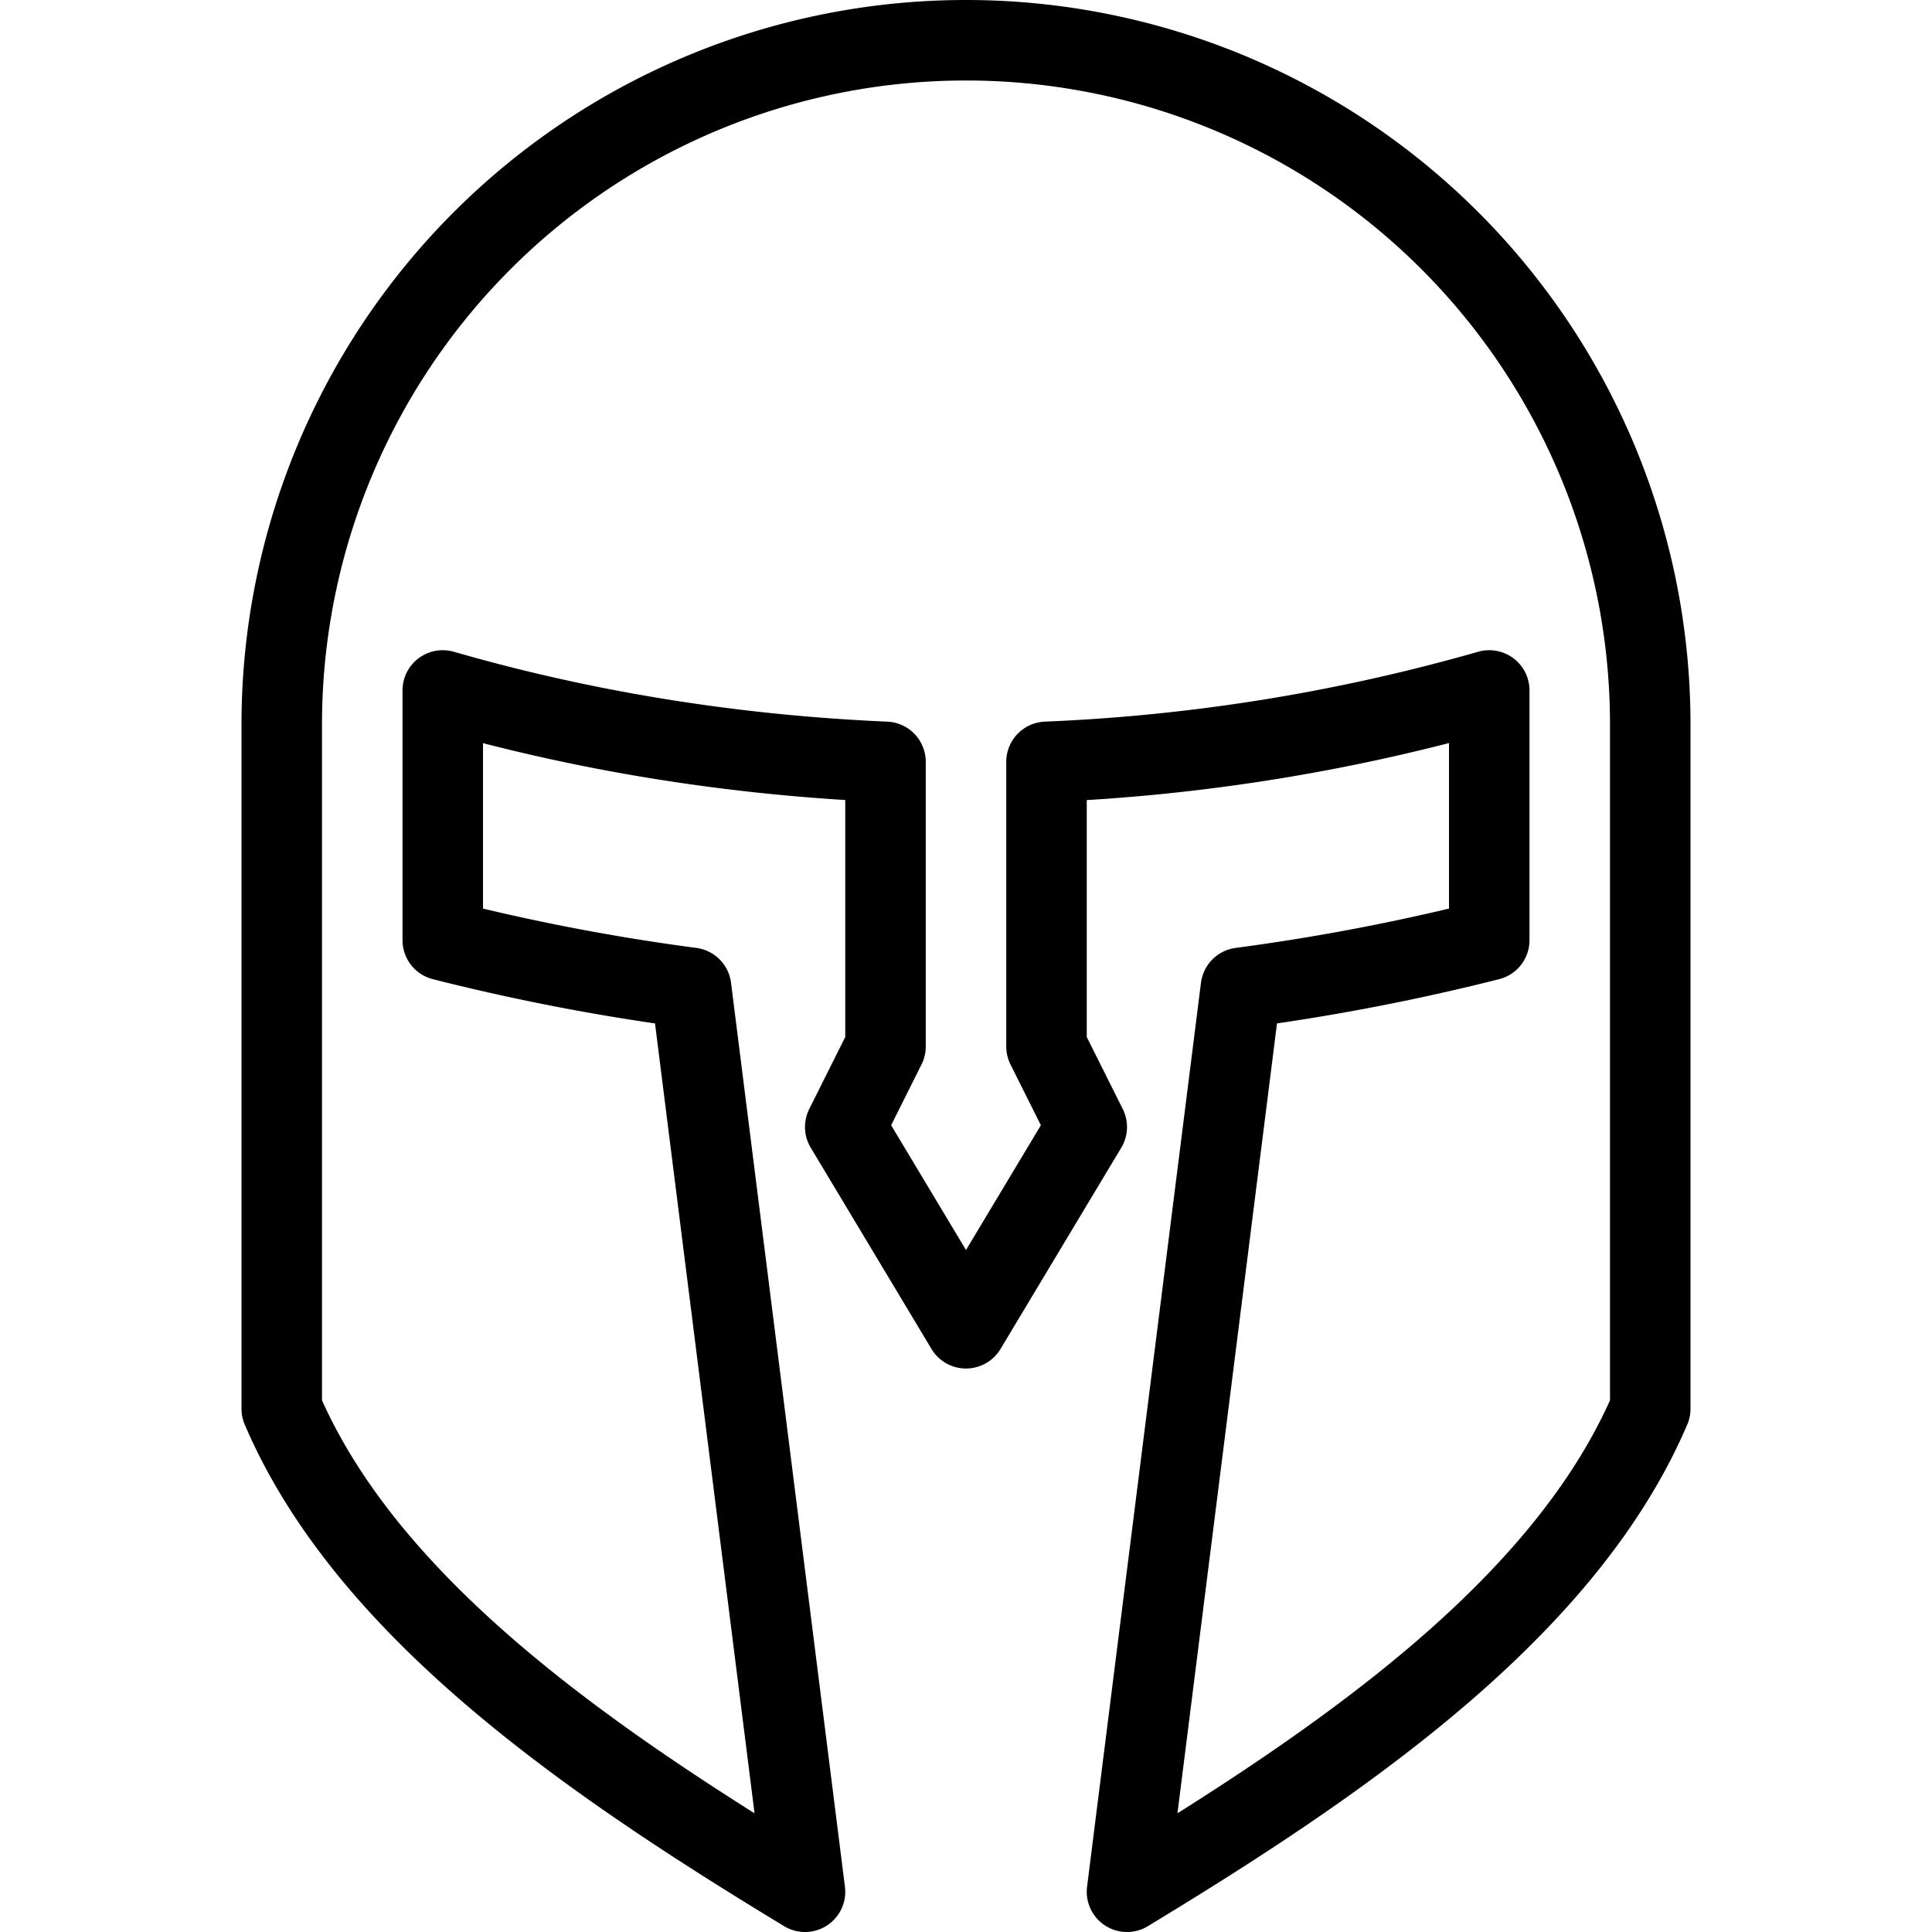 <svg xmlns="http://www.w3.org/2000/svg" viewBox="0 0 24 24" width="24" height="24"><path fill="none" stroke="#000" stroke-linejoin="round" stroke-miterlimit="10" d="M12 .5A8.5 8.5 0 003.5 9v8.5c1.068 2.497 3.855 4.397 6.5 6L8.585 12.271a26.845 26.845 0 01-3.085-.592V8.577c1.758.507 3.602.805 5.5.887V13l-.5 1 1.5 2.5 1.5-2.5-.5-1V9.464a23.494 23.494 0 005.5-.887v3.102a27.061 27.061 0 01-3.085.592L14 23.5c2.645-1.603 5.432-3.503 6.5-6V9A8.5 8.5 0 0012 .5z"/><path fill="none" d="M0 0h24v24H0z"/></svg>